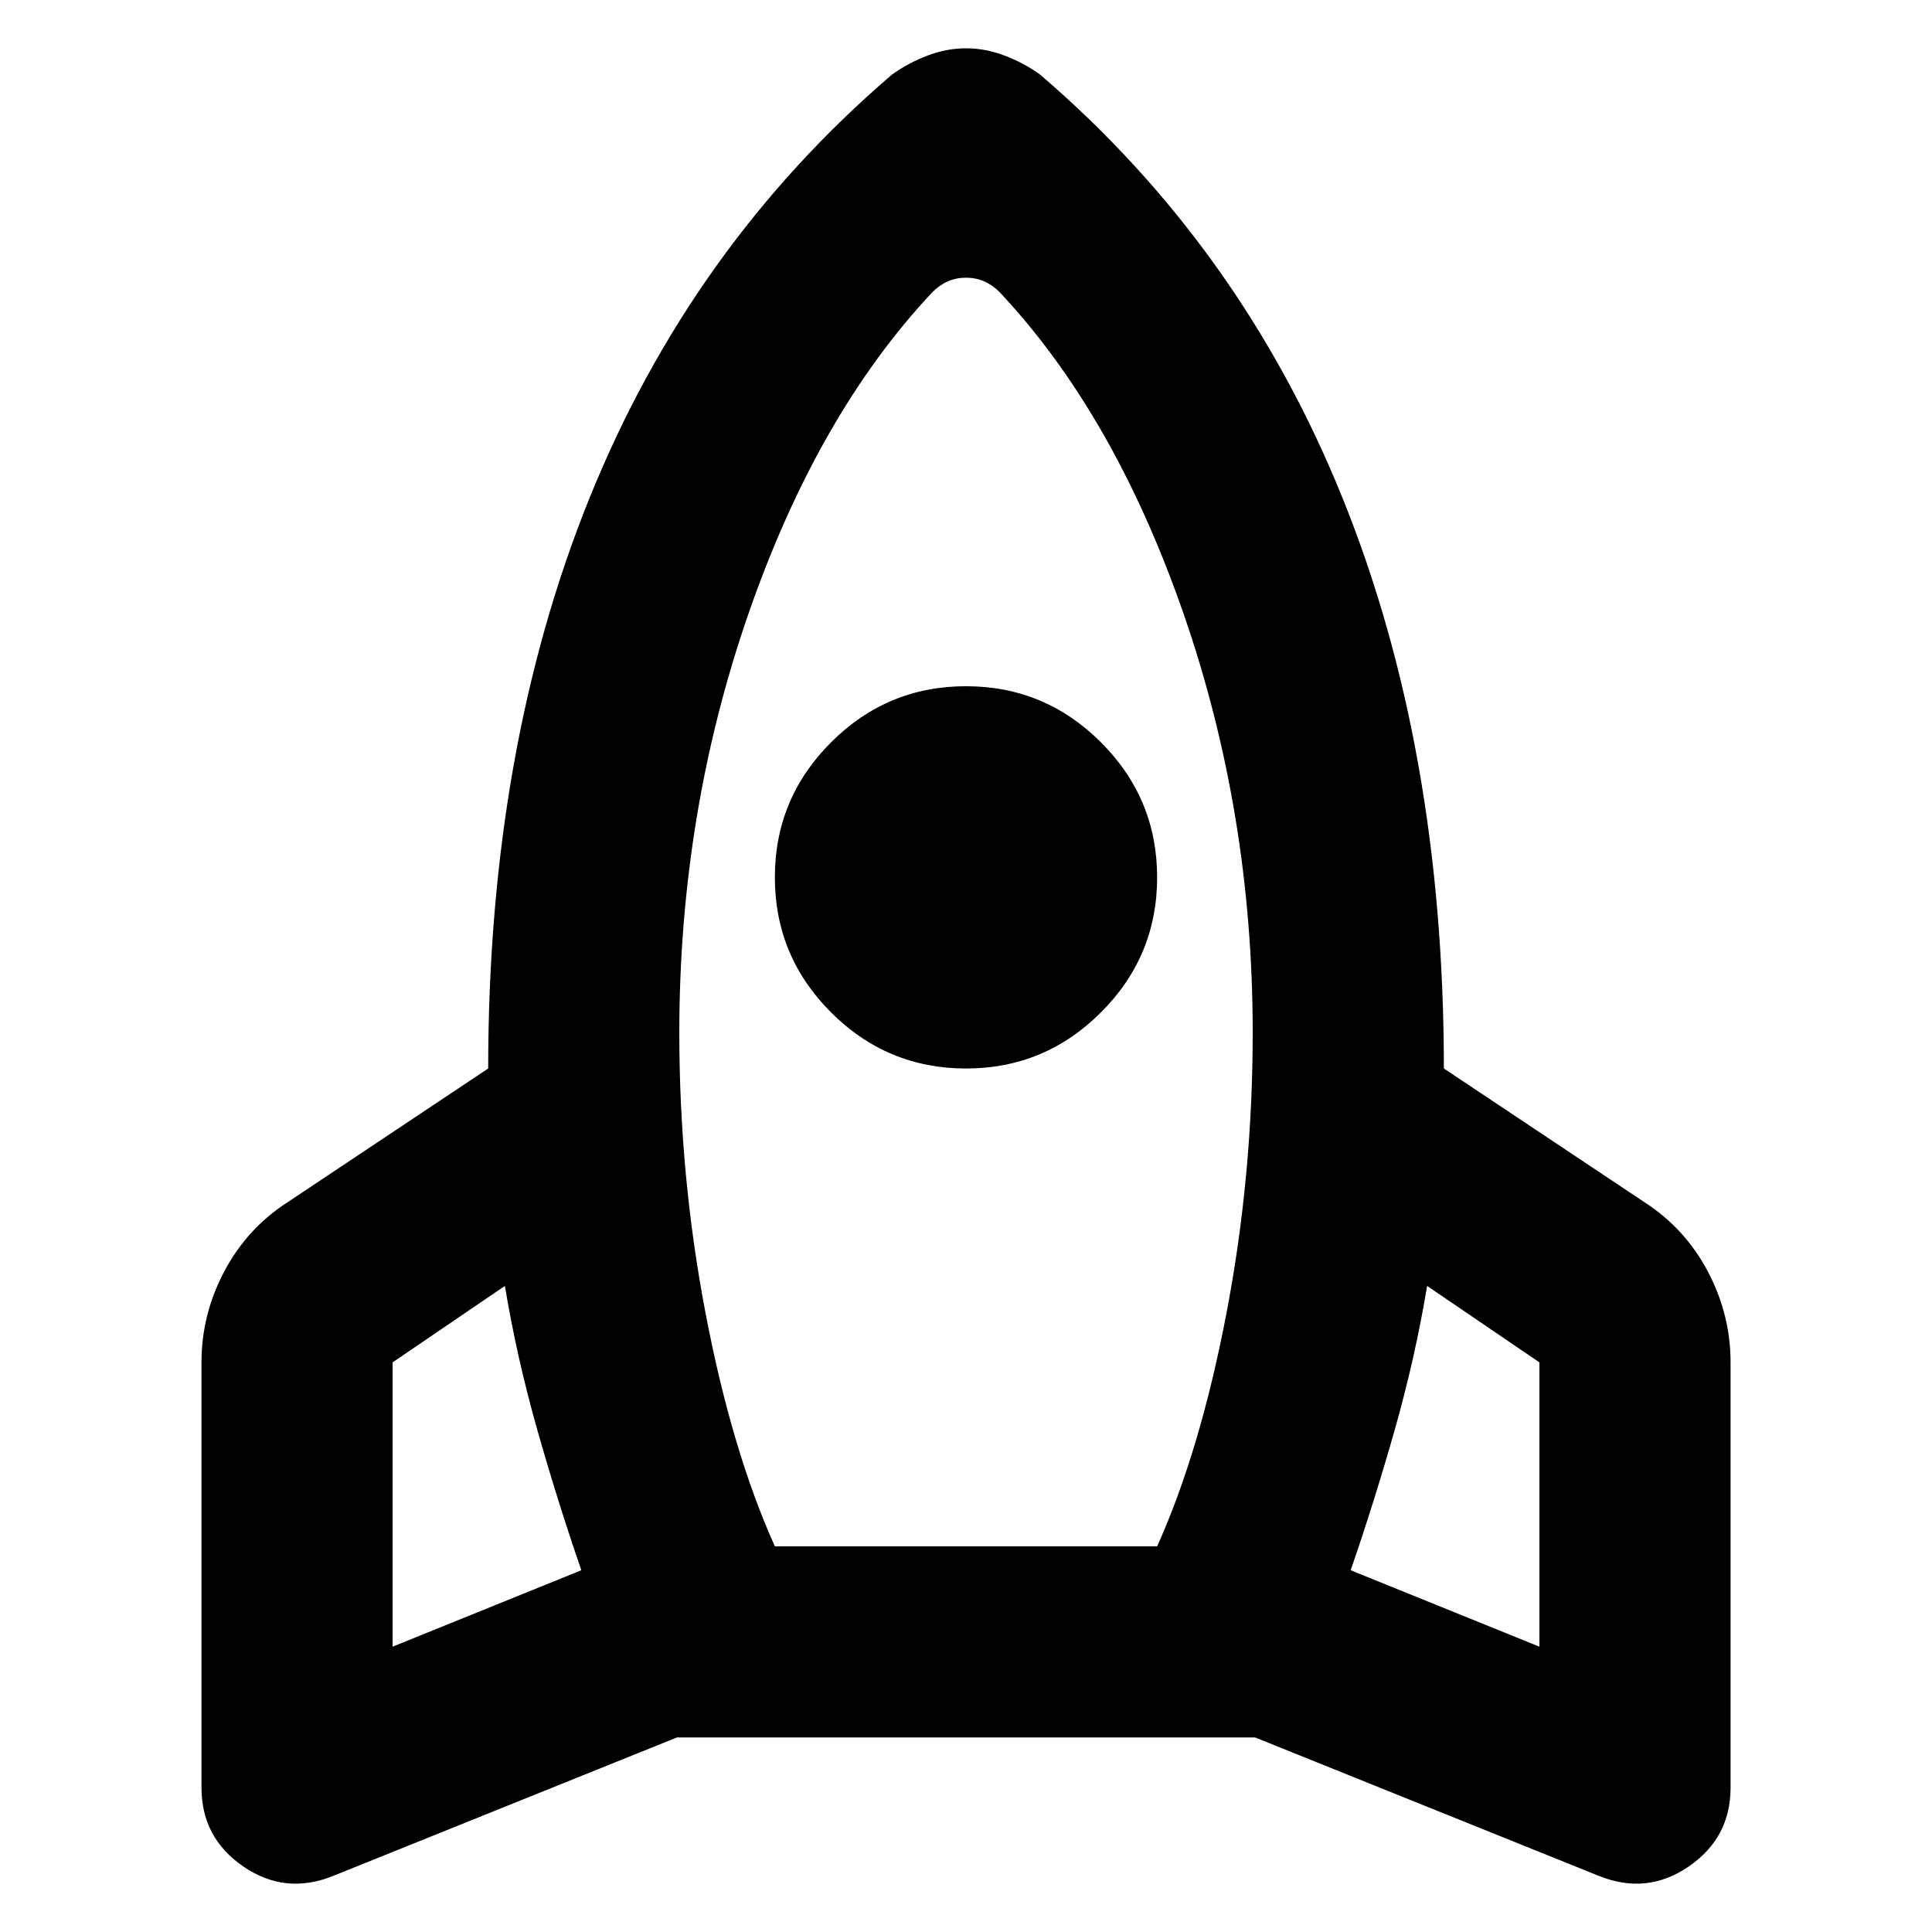 <svg
  xmlns="http://www.w3.org/2000/svg"
  viewBox="0 0 100 100"
  height="1"
  width="1"
  xmlns:svg="http://www.w3.org/2000/svg"
>
  <path
    d="m 30.09,81.275 q -1.237,-3.586 -2.288,-7.296 -1.051,-3.71 -1.669,-7.42 l -5.812,3.957 v 14.716 z m 18.179,-66.161 q -5.936,6.307 -9.522,16.633 -3.586,10.326 -3.586,21.703 0,7.42 1.36,14.531 1.36,7.111 3.586,12.057 h 19.787 q 2.226,-4.947 3.586,-12.057 1.36,-7.111 1.36,-14.531 0,-11.377 -3.586,-21.703 -3.586,-10.326 -9.522,-16.633 -0.371,-0.371 -0.804,-0.556 -0.433,-0.185 -0.927,-0.185 -0.495,0 -0.927,0.185 -0.433,0.185 -0.804,0.556 z M 50,55.305 q -4.081,0 -6.987,-2.906 -2.906,-2.906 -2.906,-6.987 0,-4.081 2.906,-6.987 2.906,-2.906 6.987,-2.906 4.081,0 6.987,2.906 2.906,2.906 2.906,6.987 0,4.081 -2.906,6.987 -2.906,2.906 -6.987,2.906 z m 19.91,25.97 9.77,3.957 v -14.716 l -5.812,-3.957 q -0.618,3.71 -1.669,7.42 -1.051,3.71 -2.288,7.296 z M 53.834,3.86 q 10.388,8.904 15.644,21.889 5.256,12.985 5.256,29.556 l 10.388,6.925 q 2.102,1.36 3.277,3.586 1.175,2.226 1.175,4.699 v 22.012 q 0,2.597 -2.164,4.081 -2.164,1.484 -4.637,0.495 l -17.808,-7.173 h -29.927 l -17.808,7.173 q -2.473,0.989 -4.637,-0.495 -2.164,-1.484 -2.164,-4.081 v -22.012 q 0,-2.473 1.175,-4.699 1.175,-2.226 3.277,-3.586 l 10.388,-6.925 q 0,-16.571 5.256,-29.556 5.256,-12.985 15.644,-21.889 0.866,-0.618 1.855,-0.989 0.989,-0.371 1.979,-0.371 0.989,0 1.979,0.371 0.989,0.371 1.855,0.989 z"
    style="stroke-width:0.124" 
  />
</svg>
